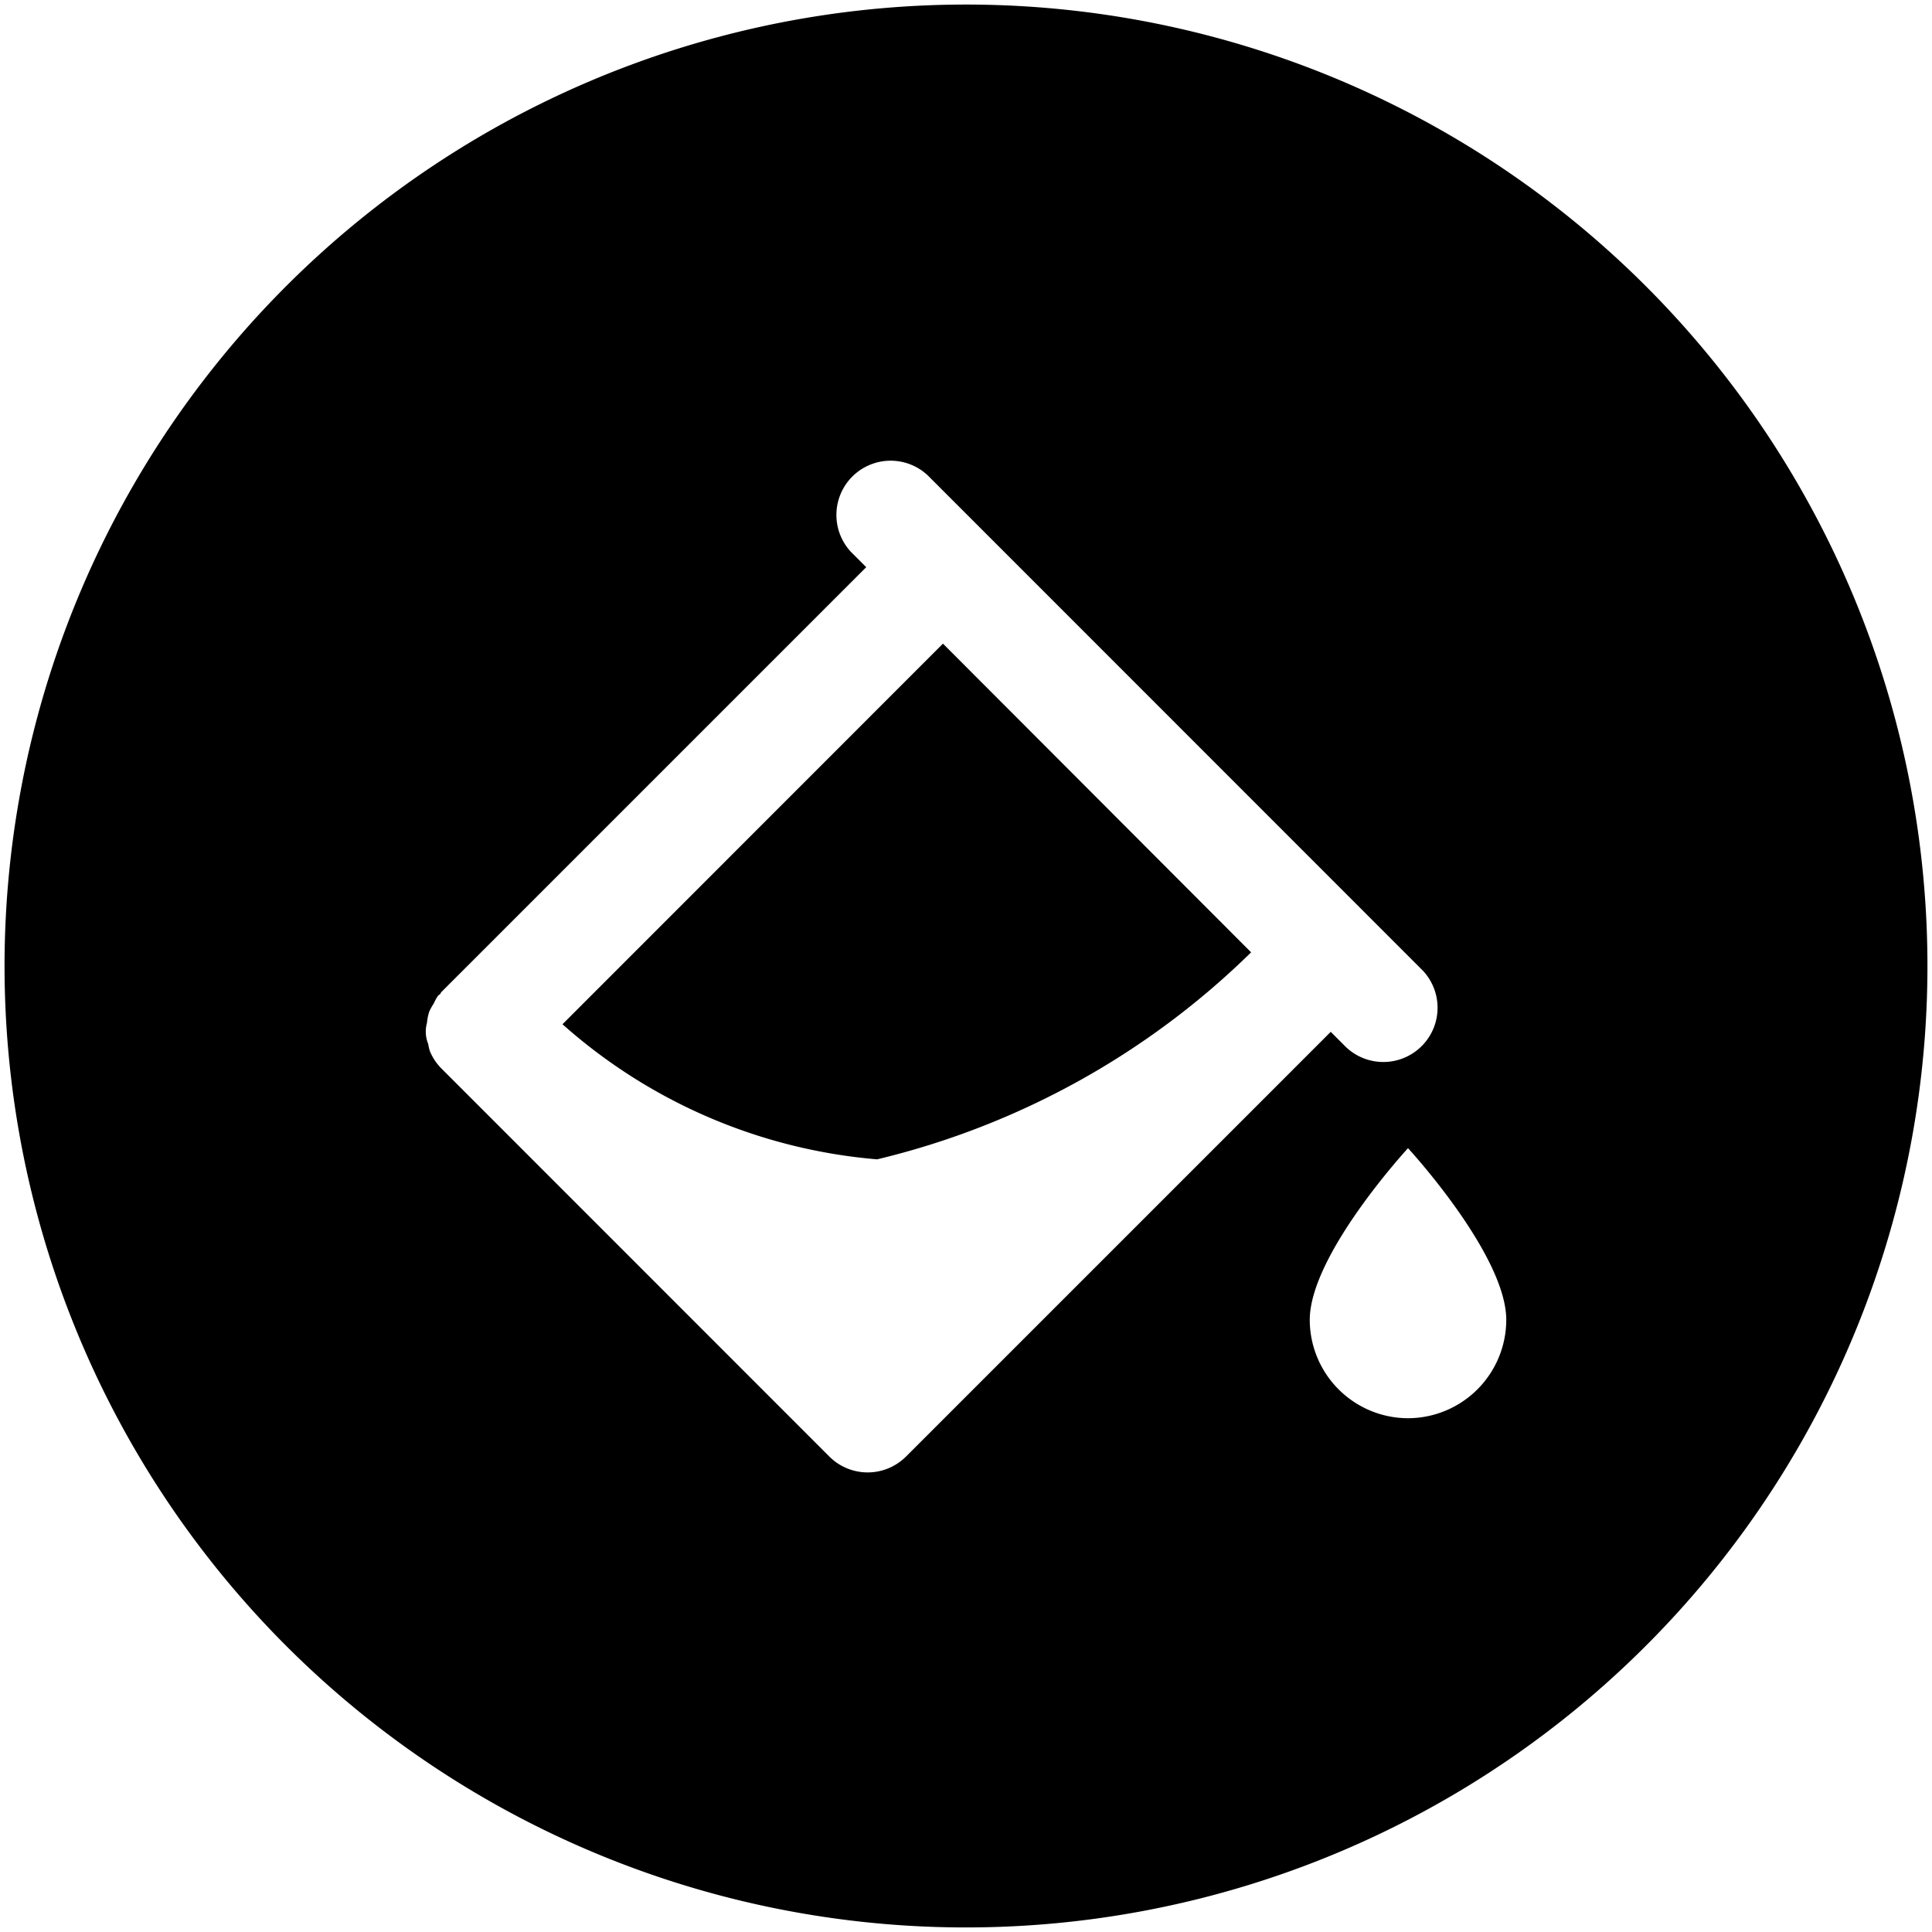<svg data-tags="paint bucket,fill,add colour,colour" xmlns="http://www.w3.org/2000/svg" viewBox="0 0 14 14"><path d="M4.076 7.422a3.918 3.918 0 002.28.979 5.797 5.797 0 002.71-1.5L6.833 4.664z"/><path d="M7 .033A6.967 6.967 0 1013.967 7 6.967 6.967 0 007 .033zm-.435 10.522a.393.393 0 01-.555 0L3.199 7.743a.39.39 0 01-.084-.126.381.381 0 01-.012-.052.236.236 0 01-.009-.153.379.379 0 01.016-.08.39.39 0 01.033-.06.38.38 0 01.032-.058l.014-.01c.004-.005.005-.011.01-.016L6.277 4.11 6.167 4a.393.393 0 01.556-.555l3.588 3.589a.393.393 0 01-.556.555l-.112-.112zm3.638-.278a.714.714 0 01-.712-.712c0-.473.712-1.245.712-1.245s.712.772.712 1.245a.714.714 0 01-.712.712z"/></svg>